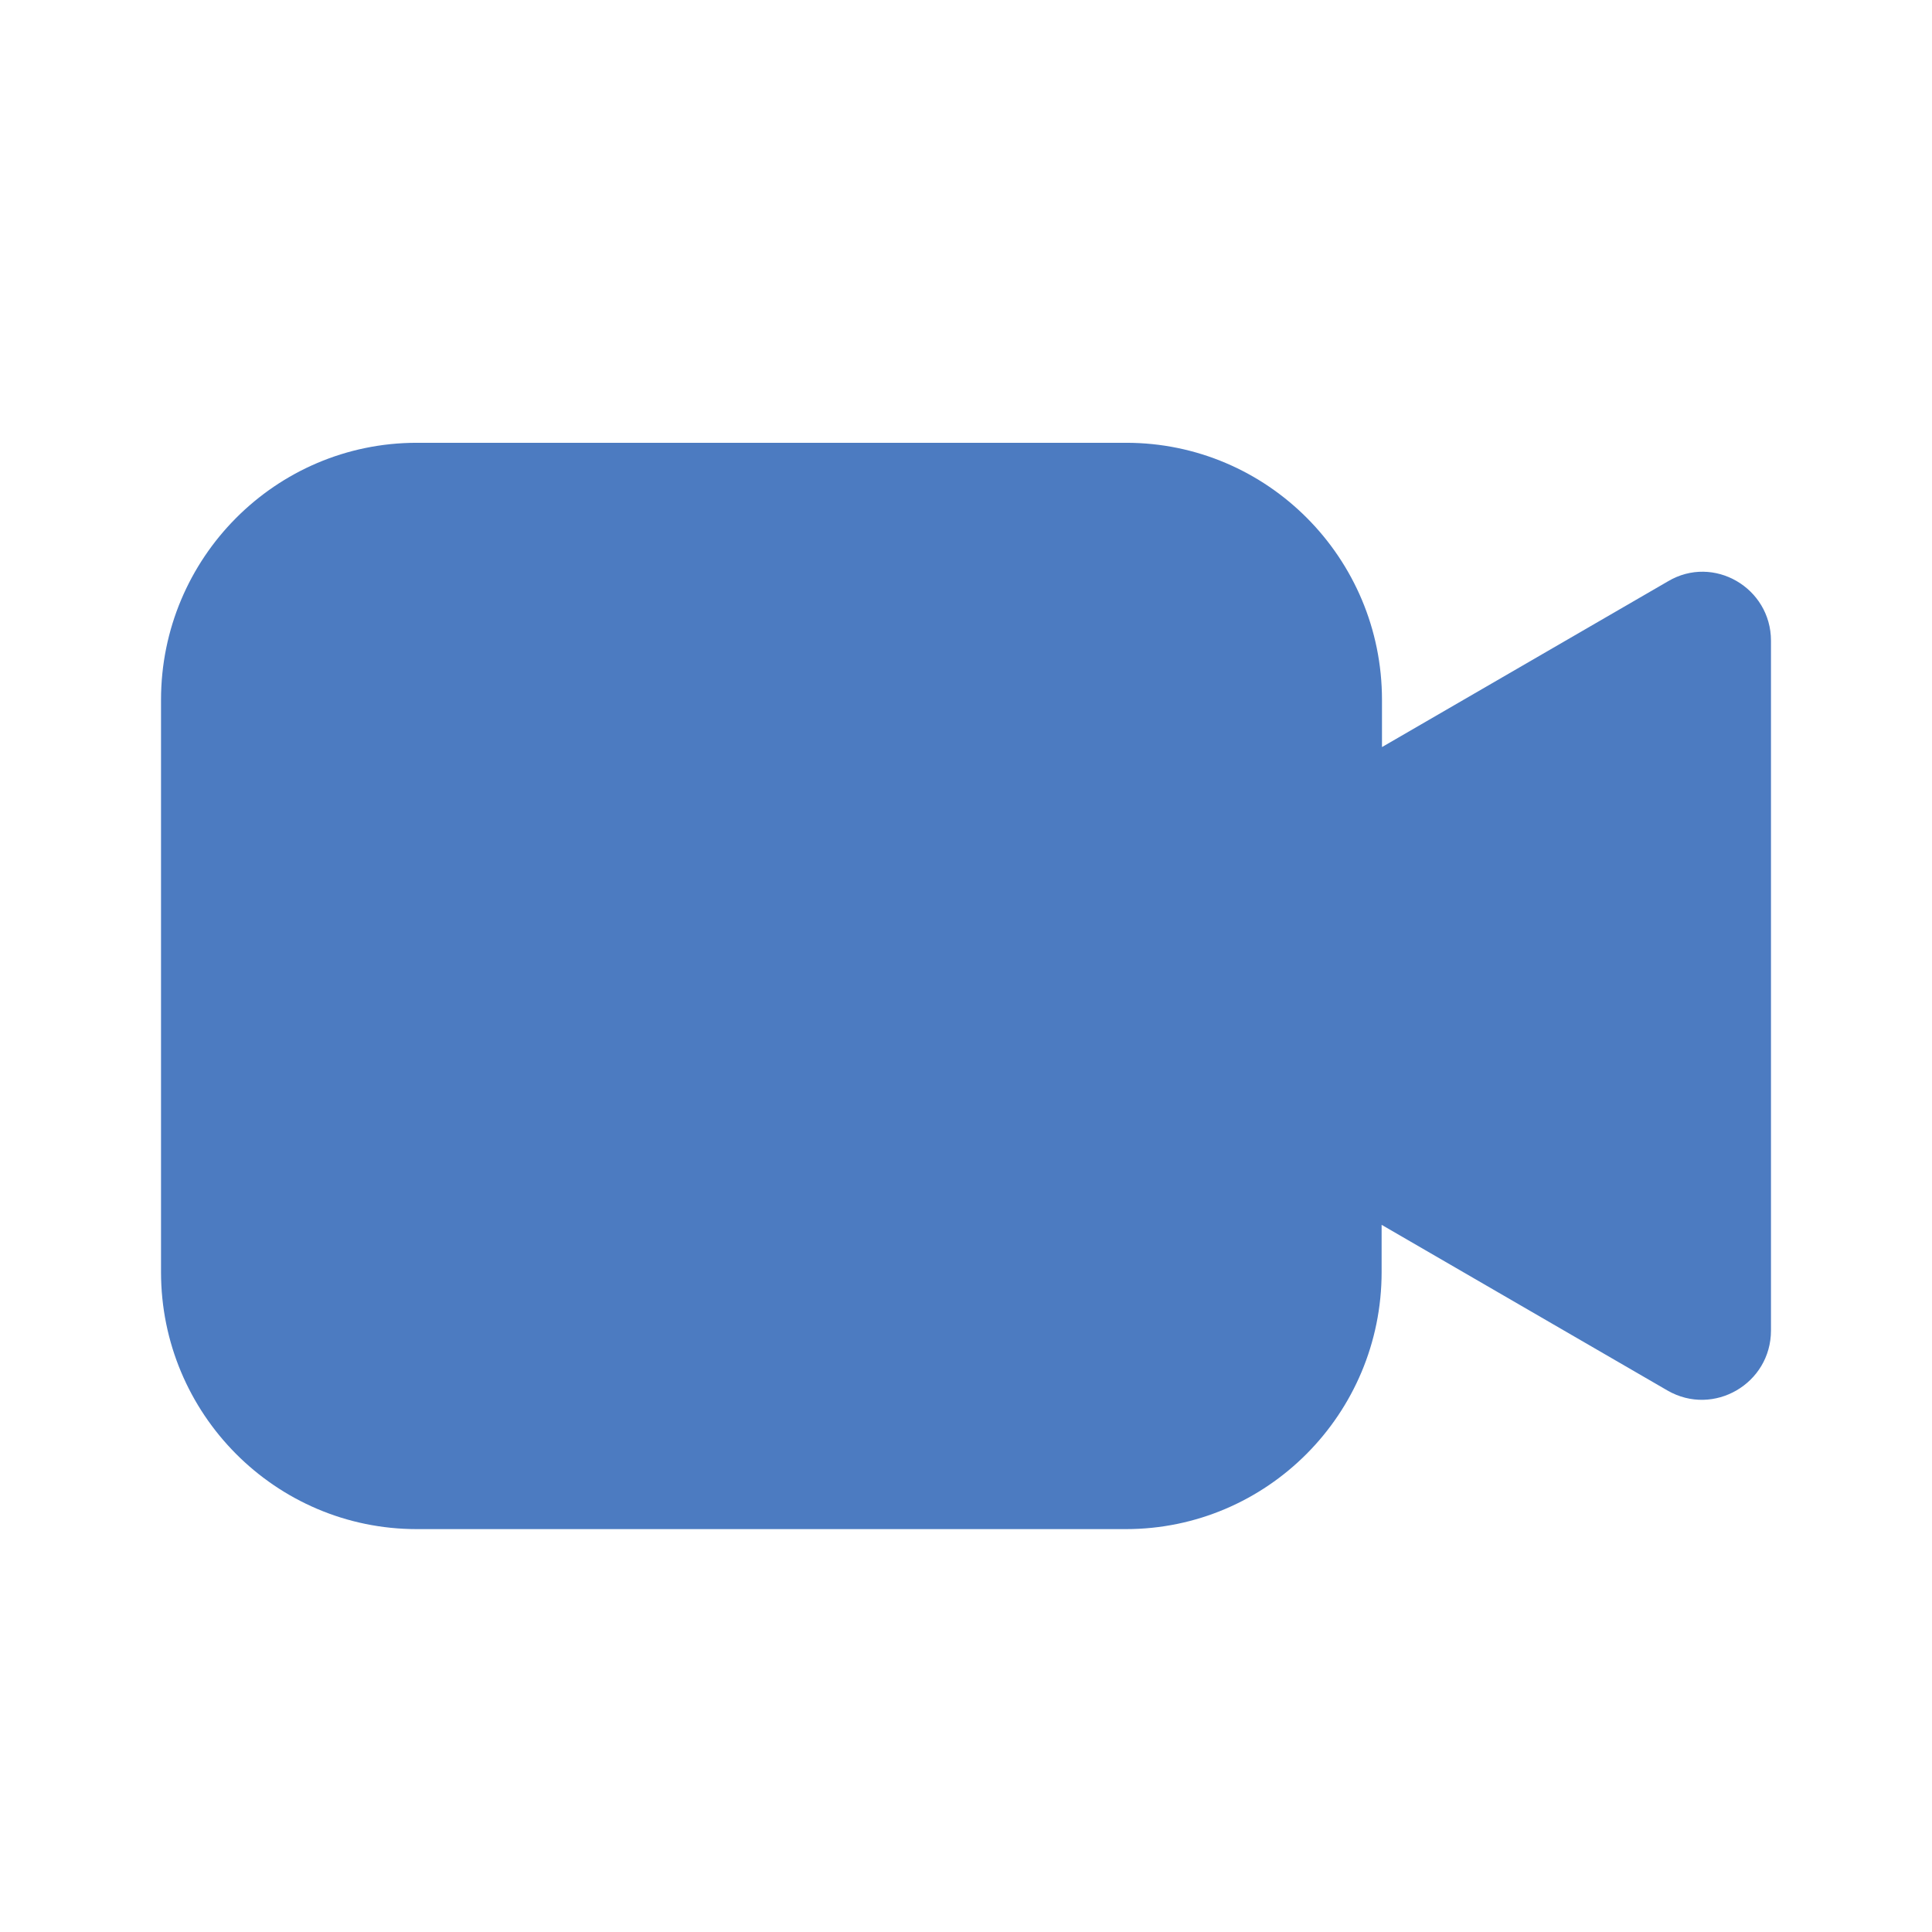 <!-- Generated by IcoMoon.io -->
<svg version="1.1" xmlns="http://www.w3.org/2000/svg" width="32" height="32" viewBox="0 0 32 32">
<title>video</title>
<path fill="#4c7bc1" d="M29.333 10.612v11.424c0 0.883-0.952 1.434-1.713 0.996l-4.736-2.745v0.782c0 2.351-1.898 4.258-4.237 4.258h-11.743c-2.34 0-4.237-1.907-4.237-4.258v-9.477c0-2.351 1.898-4.258 4.237-4.258h11.749c2.34 0 4.237 1.907 4.237 4.258v0.782l4.736-2.745c0.756-0.45 1.707 0.107 1.707 0.984z"></path>
</svg>
